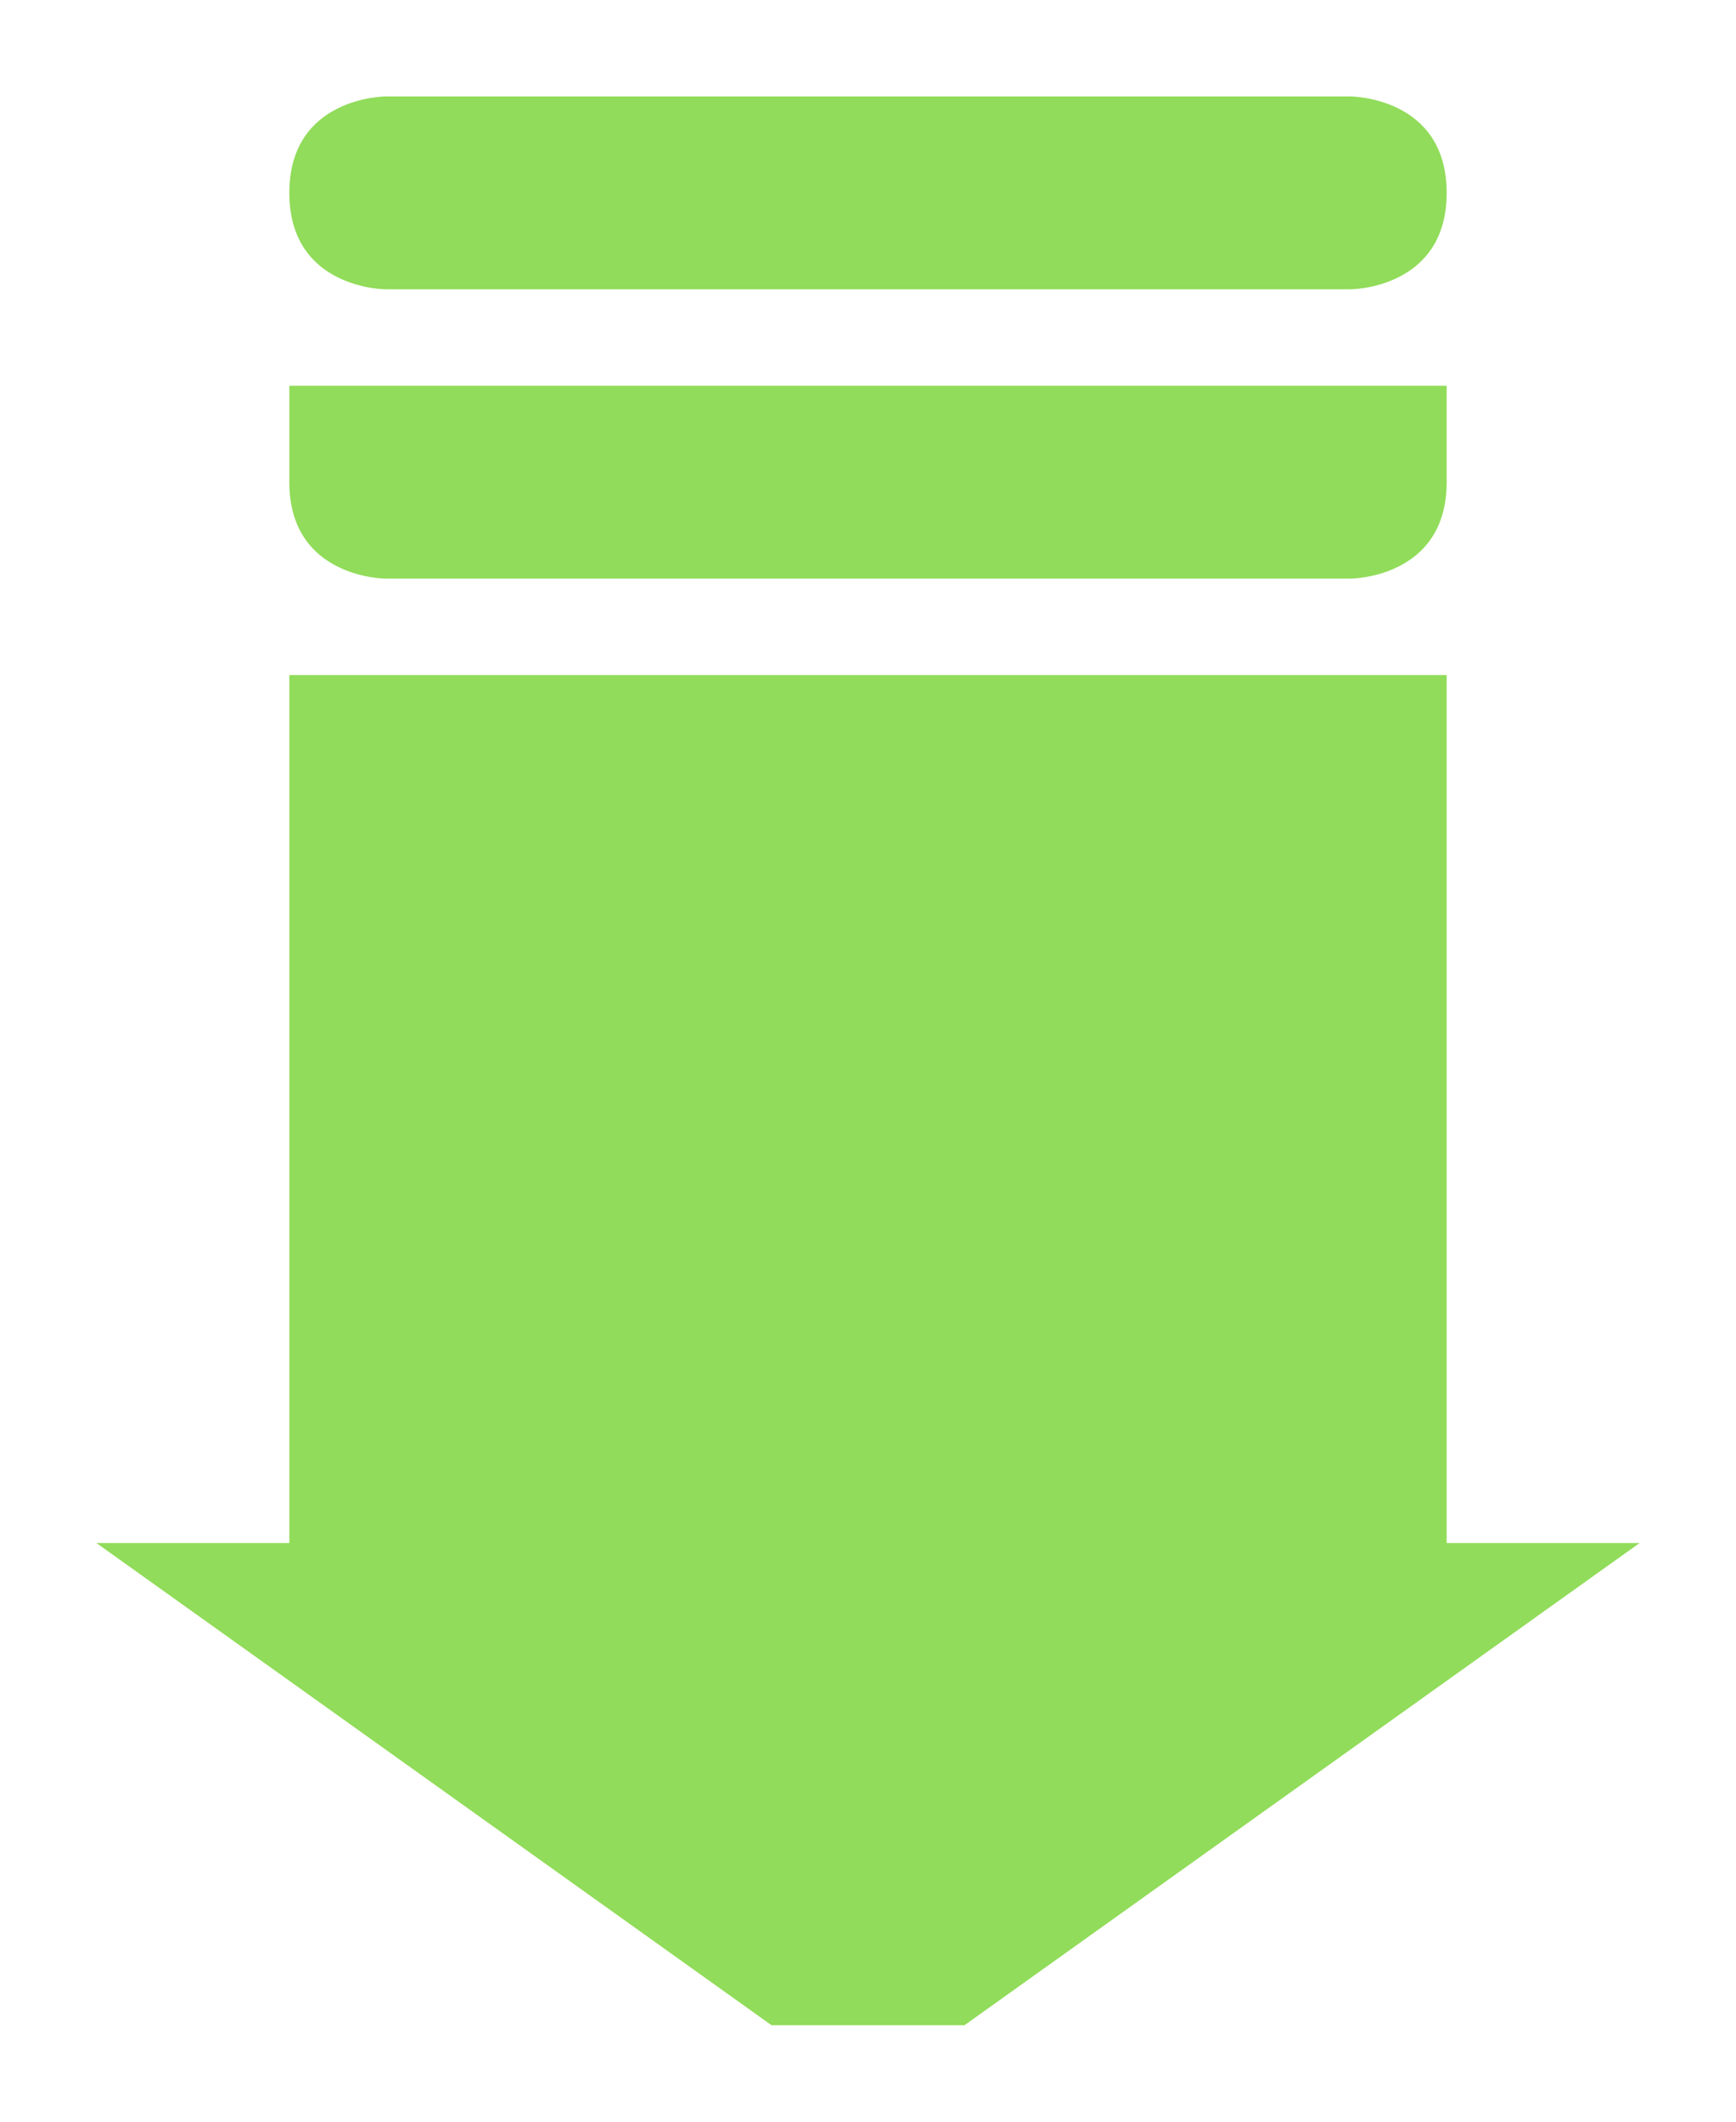 <?xml version="1.0" encoding="UTF-8"?>
<!DOCTYPE svg PUBLIC "-//W3C//DTD SVG 1.1//EN" "http://www.w3.org/Graphics/SVG/1.1/DTD/svg11.dtd">
<!-- Creator: CorelDRAW X7 -->
<svg xmlns="http://www.w3.org/2000/svg" xml:space="preserve" width="18px" height="22px" version="1.1" style="shape-rendering:geometricPrecision; text-rendering:geometricPrecision; image-rendering:optimizeQuality; fill-rule:evenodd; clip-rule:evenodd"
viewBox="0 0 18 22"
 xmlns:xlink="http://www.w3.org/1999/xlink">
 <defs>
  <style type="text/css">
   <![CDATA[
    .fil0 {fill:#91DC5A}
   ]]>
  </style>
 </defs>
 <g id="Слой_x0020_1">
  <g id="_720599744">
   <g>
    <path class="fil0" d="M1 16l7 5c0,0 1,0 1,0 0,0 1,0 1,0l7 -5c0,0 0,0 0,0l-2 0 0 -9c0,0 -1,0 -1,0l-10 0c0,0 -1,0 -1,0l0 9 -2 0c0,0 0,0 0,0z"/>
    <path class="fil0" d="M14 4l-10 0c0,0 -1,0 -1,0l0 1c0,1 1,1 1,1l10 0c0,0 1,0 1,-1l0 -1c0,0 -1,0 -1,0z"/>
    <path class="fil0" d="M15 2c0,-1 -1,-1 -1,-1l-10 0c0,0 -1,0 -1,1l0 0c0,1 1,1 1,1l10 0c0,0 1,0 1,-1l0 0z"/>
   </g>
  </g>
  <g id="_720586336">
  </g>
  <g id="_720586240">
  </g>
  <g id="_720588704">
  </g>
  <g id="_720589760">
  </g>
  <g id="_720586368">
  </g>
  <g id="_720599168">
  </g>
  <g id="_720597984">
  </g>
  <g id="_720600352">
  </g>
  <g id="_720595872">
  </g>
  <g id="_720601728">
  </g>
  <g id="_720599264">
  </g>
  <g id="_720595008">
  </g>
  <g id="_720598496">
  </g>
  <g id="_720594560">
  </g>
  <g id="_720596000">
  </g>
 </g>
</svg>
